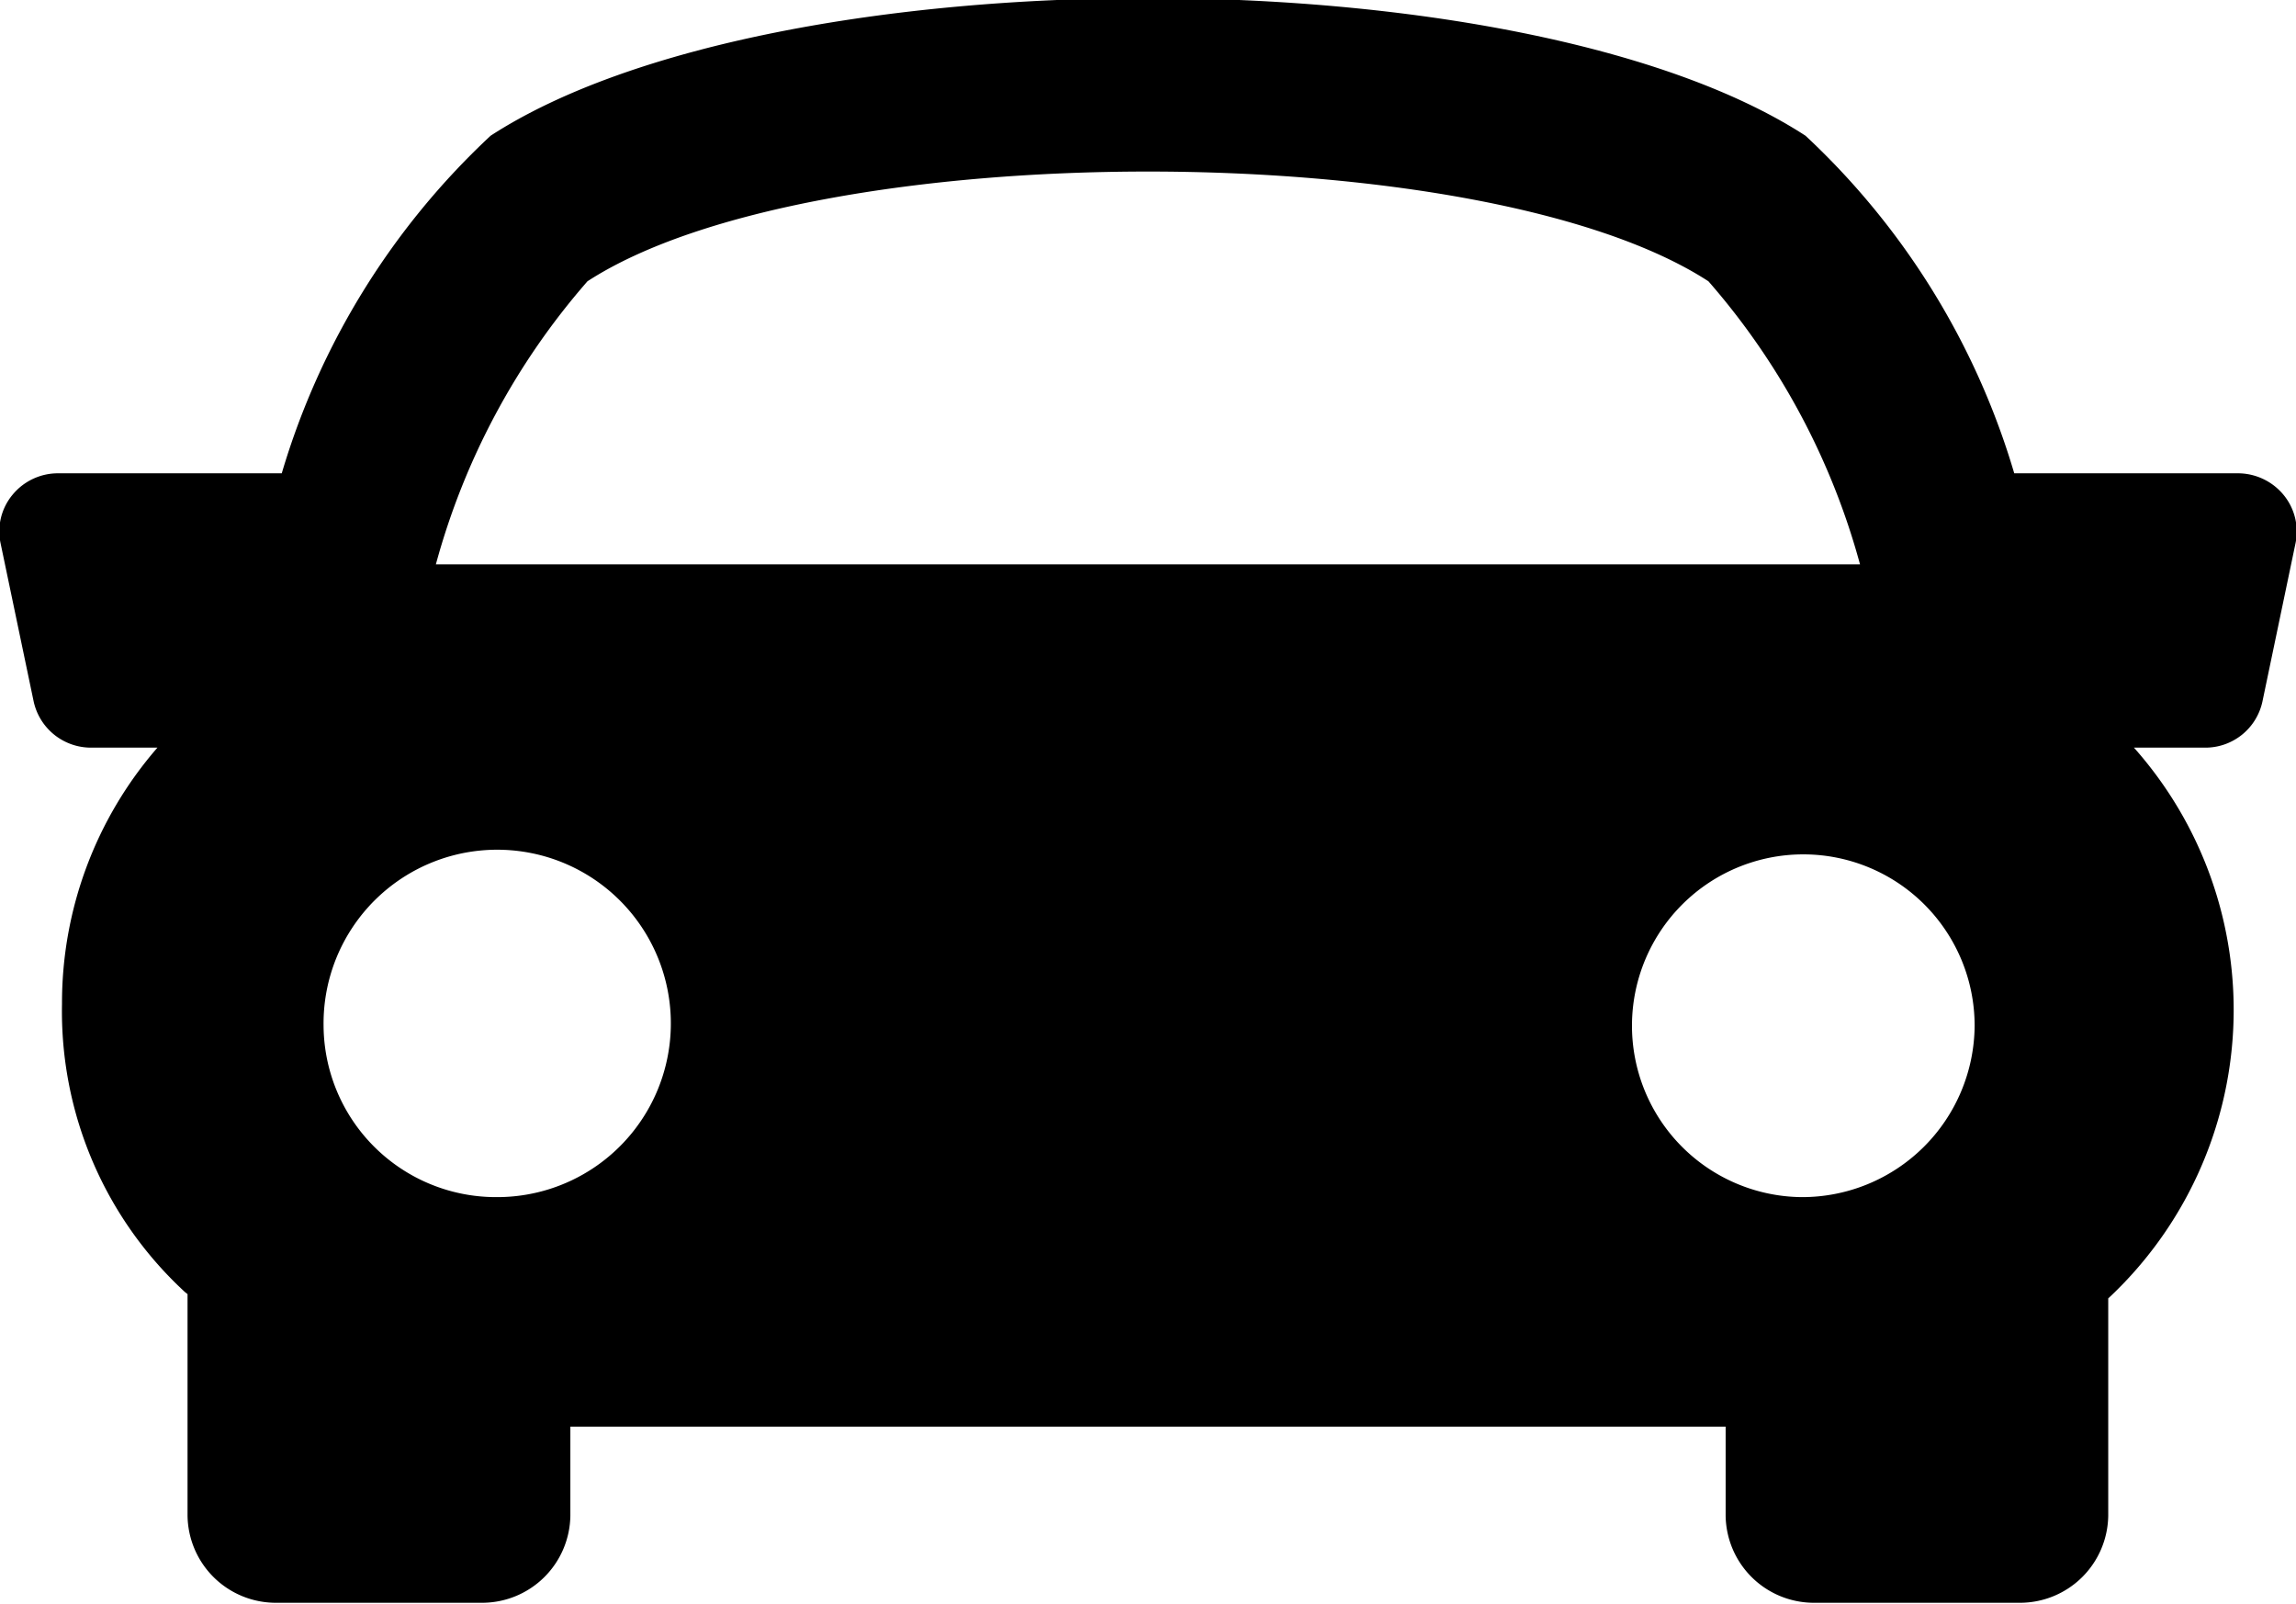 <svg xmlns="http://www.w3.org/2000/svg" xmlns:xlink="http://www.w3.org/1999/xlink" width="20.812" height="14.531" viewBox="0 0 20.812 14.531">
<defs>
    <style>
      .cls-1 {
        fill-rule: evenodd;
        filter: url(#filter);
      }
    </style>
    <filter id="filter" x="715.813" y="517.594" width="20.812" height="14.531" filterUnits="userSpaceOnUse">
      <feFlood result="flood" flood-color="#676972"/>
      <feComposite result="composite" operator="in" in2="SourceGraphic"/>
      <feBlend result="blend" in2="SourceGraphic"/>
    </filter>
  </defs>
  <path id="Forma_1_copy_11" data-name="Forma 1 copy 11" class="cls-1" d="M736.511,522.077a0.537,0.537,0,0,0-.413-0.194h-2.027a6.821,6.821,0,0,0-1.892-3.059c-2.562-1.663-9.357-1.663-11.919,0a6.828,6.828,0,0,0-1.893,3.059H716.34a0.533,0.533,0,0,0-.413.194,0.519,0.519,0,0,0-.109.439l0.3,1.434a0.532,0.532,0,0,0,.522.419h0.6a3.526,3.526,0,0,0-.865,2.322,3.458,3.458,0,0,0,1.114,2.611l0.024,0.019v2.008a0.8,0.8,0,0,0,.8.789h1.87a0.8,0.8,0,0,0,.8-0.789v-0.807h10.472v0.807a0.8,0.8,0,0,0,.8.789h1.868a0.8,0.8,0,0,0,.8-0.789V529.36a3.575,3.575,0,0,0,.233-4.991H735.8a0.529,0.529,0,0,0,.521-0.419l0.3-1.435A0.522,0.522,0,0,0,736.511,522.077Zm-15.373-1.934c2.042-1.326,8.12-1.326,10.161,0a6.481,6.481,0,0,1,1.374,2.565H719.764A6.476,6.476,0,0,1,721.138,520.143Zm-2.392,6.746a1.574,1.574,0,1,1,1.573,1.553A1.563,1.563,0,0,1,718.746,526.889Zm13.393,1.553a1.553,1.553,0,1,1,1.573-1.553A1.564,1.564,0,0,1,732.139,528.442Z" transform="translate(-715.813 -517.594)"/>
</svg>
